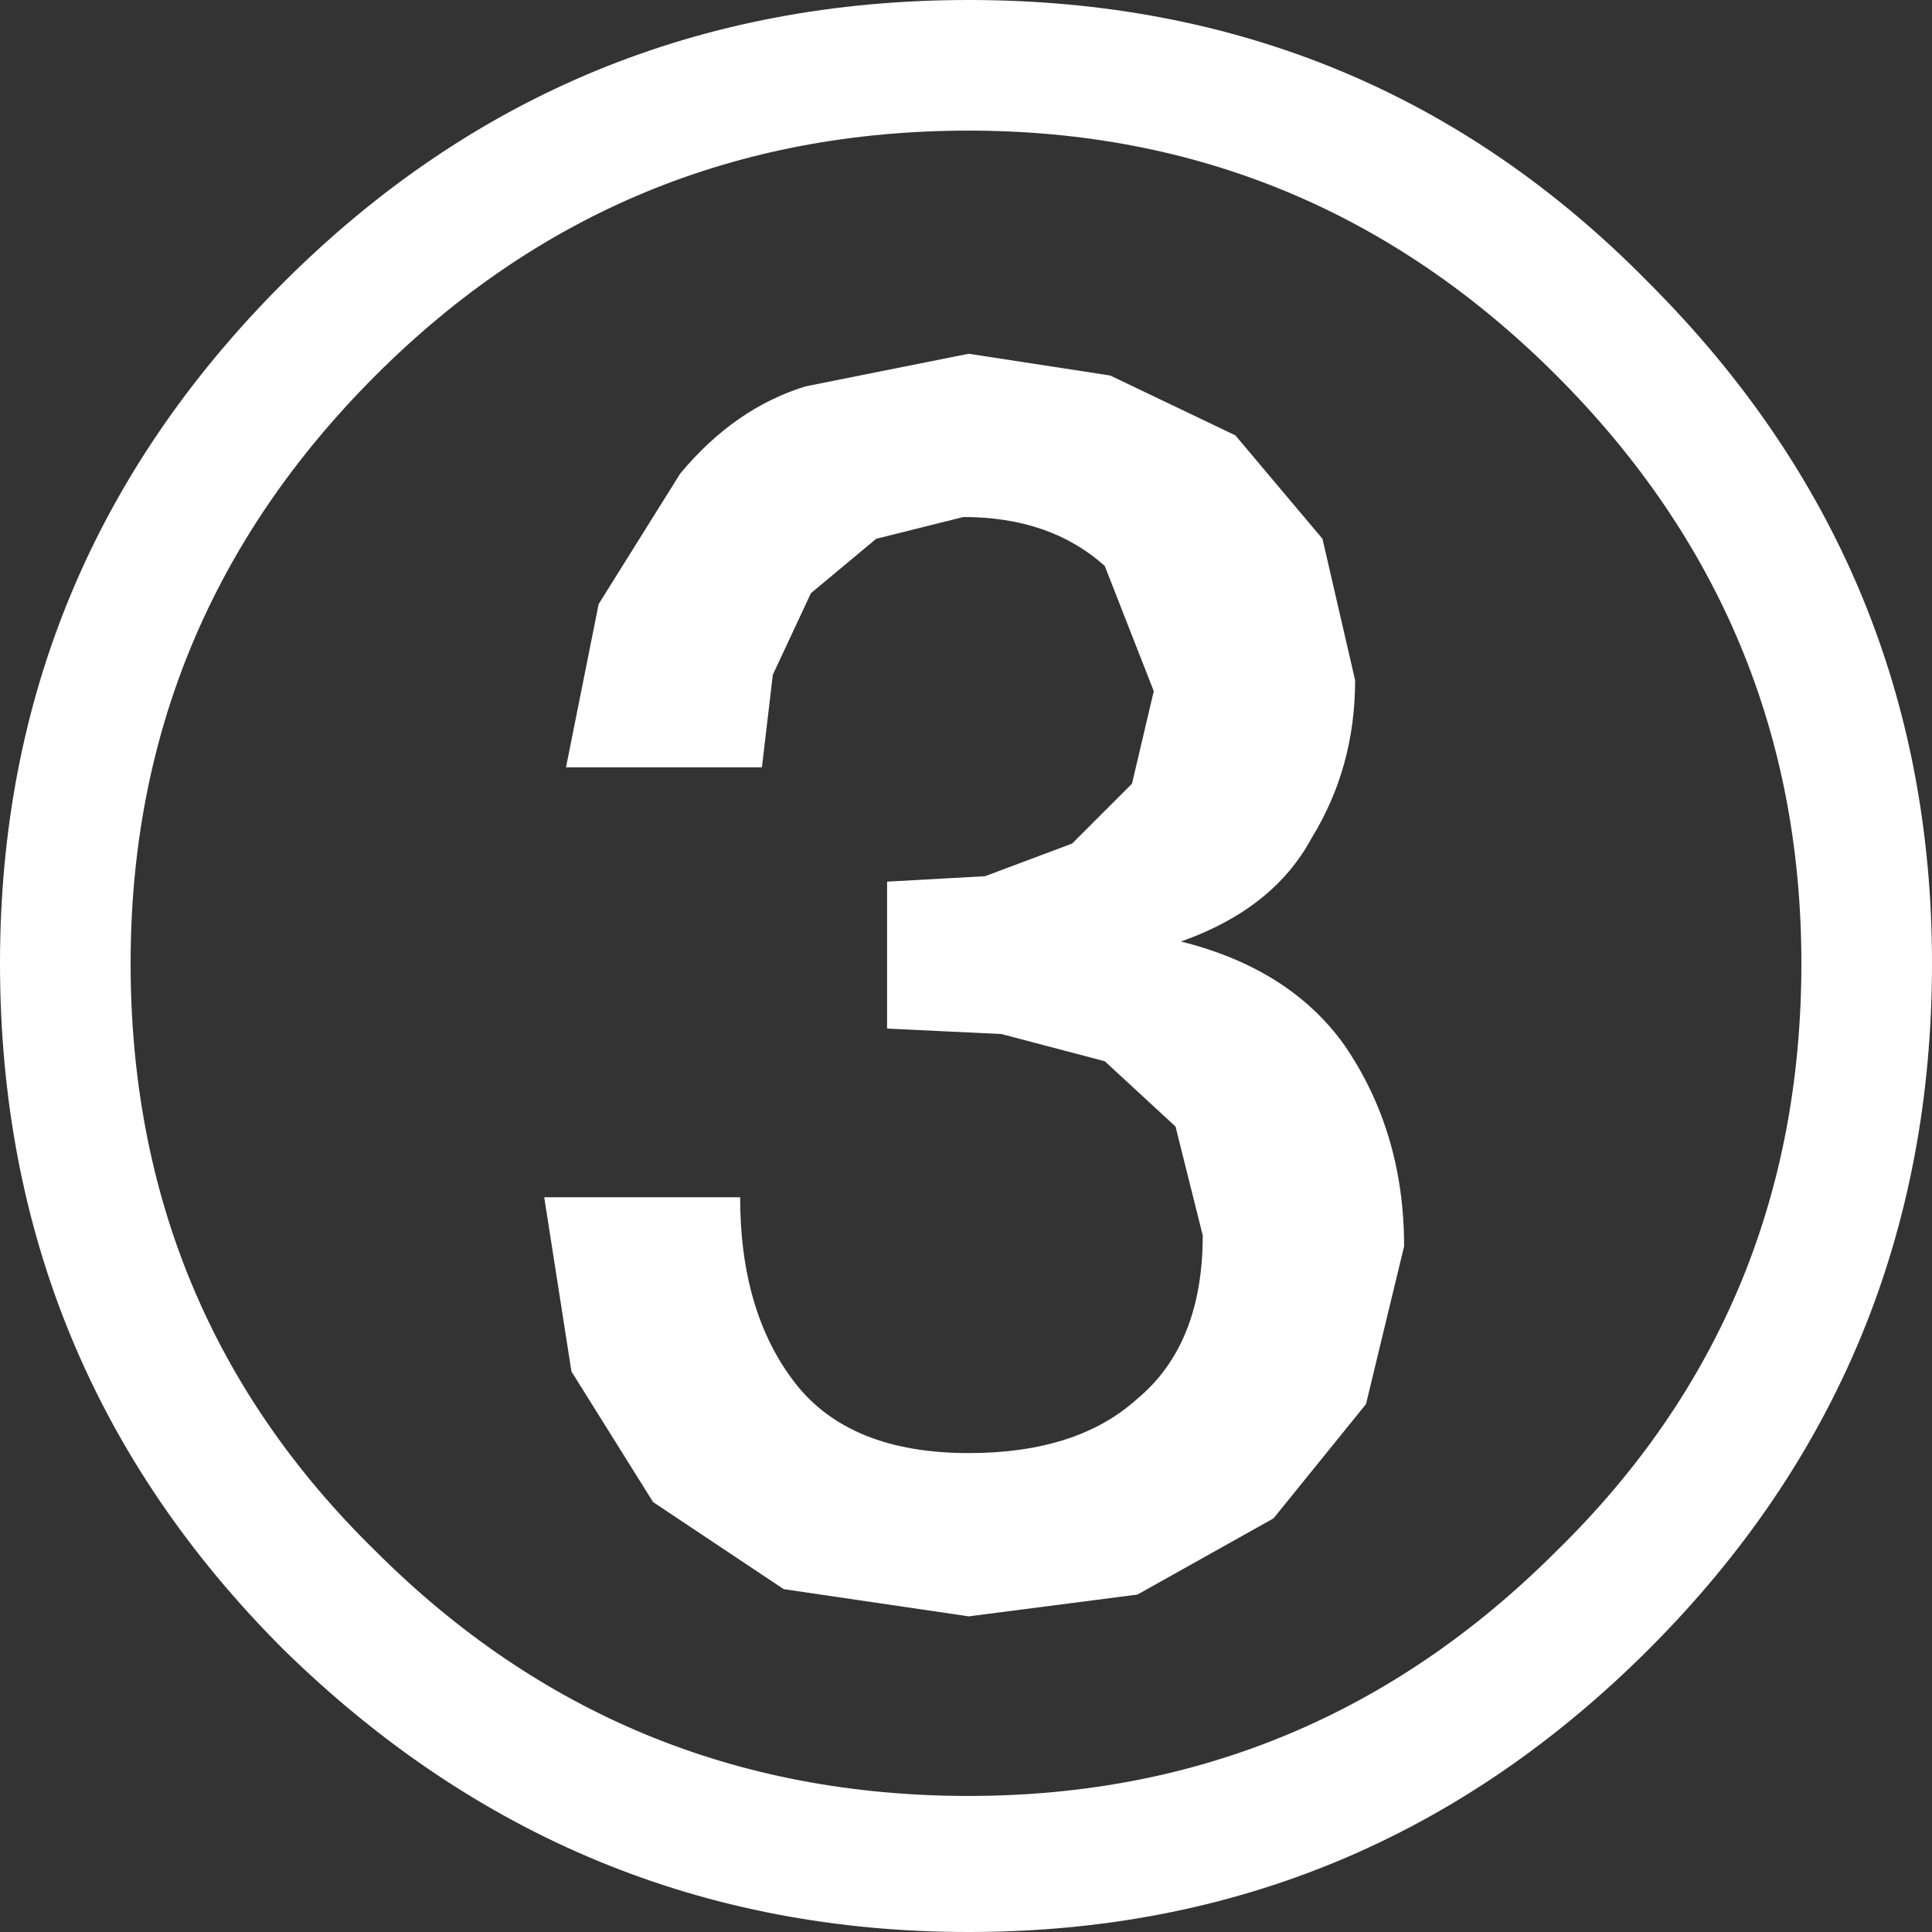 <?xml version="1.0" encoding="UTF-8" standalone="no"?>
<svg xmlns:xlink="http://www.w3.org/1999/xlink" height="17.75px" width="17.75px" xmlns="http://www.w3.org/2000/svg">
  <rect width="100%" height="100%" fill="#333333" stroke="none"/>
  <g transform="matrix(1.0, 0.0, 0.0, 1.0, 8.85, 8.85)">
    <path d="M7.7 0.0 Q7.7 -3.15 5.45 -5.4 3.2 -7.65 0.05 -7.65 -3.15 -7.65 -5.4 -5.4 -7.65 -3.15 -7.65 0.0 -7.65 3.2 -5.4 5.4 -3.15 7.65 0.05 7.65 3.2 7.65 5.45 5.4 7.7 3.2 7.7 0.0 M6.3 -6.25 Q8.9 -3.65 8.9 0.0 8.9 3.7 6.3 6.3 3.7 8.9 0.05 8.9 -3.6 8.9 -6.25 6.3 -8.85 3.7 -8.85 0.0 -8.85 -3.65 -6.25 -6.25 -3.65 -8.85 0.05 -8.85 3.75 -8.85 6.3 -6.25" fill="#ffffff" fill-rule="evenodd" stroke="none"/>
    <path d="M2.5 -4.85 L3.3 -3.9 3.6 -2.6 Q3.6 -1.8 3.2 -1.15 2.85 -0.5 2.0 -0.2 3.0 0.05 3.5 0.75 4.05 1.55 4.05 2.6 L3.7 4.05 2.85 5.1 1.6 5.8 0.05 6.0 -1.65 5.75 -2.85 4.95 -3.6 3.75 -3.85 2.15 -2.05 2.15 Q-2.05 3.2 -1.55 3.85 -1.05 4.5 0.05 4.5 1.05 4.5 1.6 4.0 2.2 3.5 2.2 2.5 L1.95 1.5 1.3 0.9 0.35 0.65 -0.7 0.6 -0.7 -0.75 0.2 -0.8 1.0 -1.1 1.55 -1.65 1.75 -2.5 1.3 -3.65 Q0.8 -4.1 0.0 -4.1 L-0.8 -3.9 -1.4 -3.4 -1.75 -2.65 -1.85 -1.8 -3.65 -1.8 -3.35 -3.3 -2.6 -4.5 Q-2.1 -5.1 -1.45 -5.3 L0.05 -5.6 1.35 -5.4 2.5 -4.85" fill="#ffffff" fill-rule="evenodd" stroke="none"/>
  </g>
</svg>
